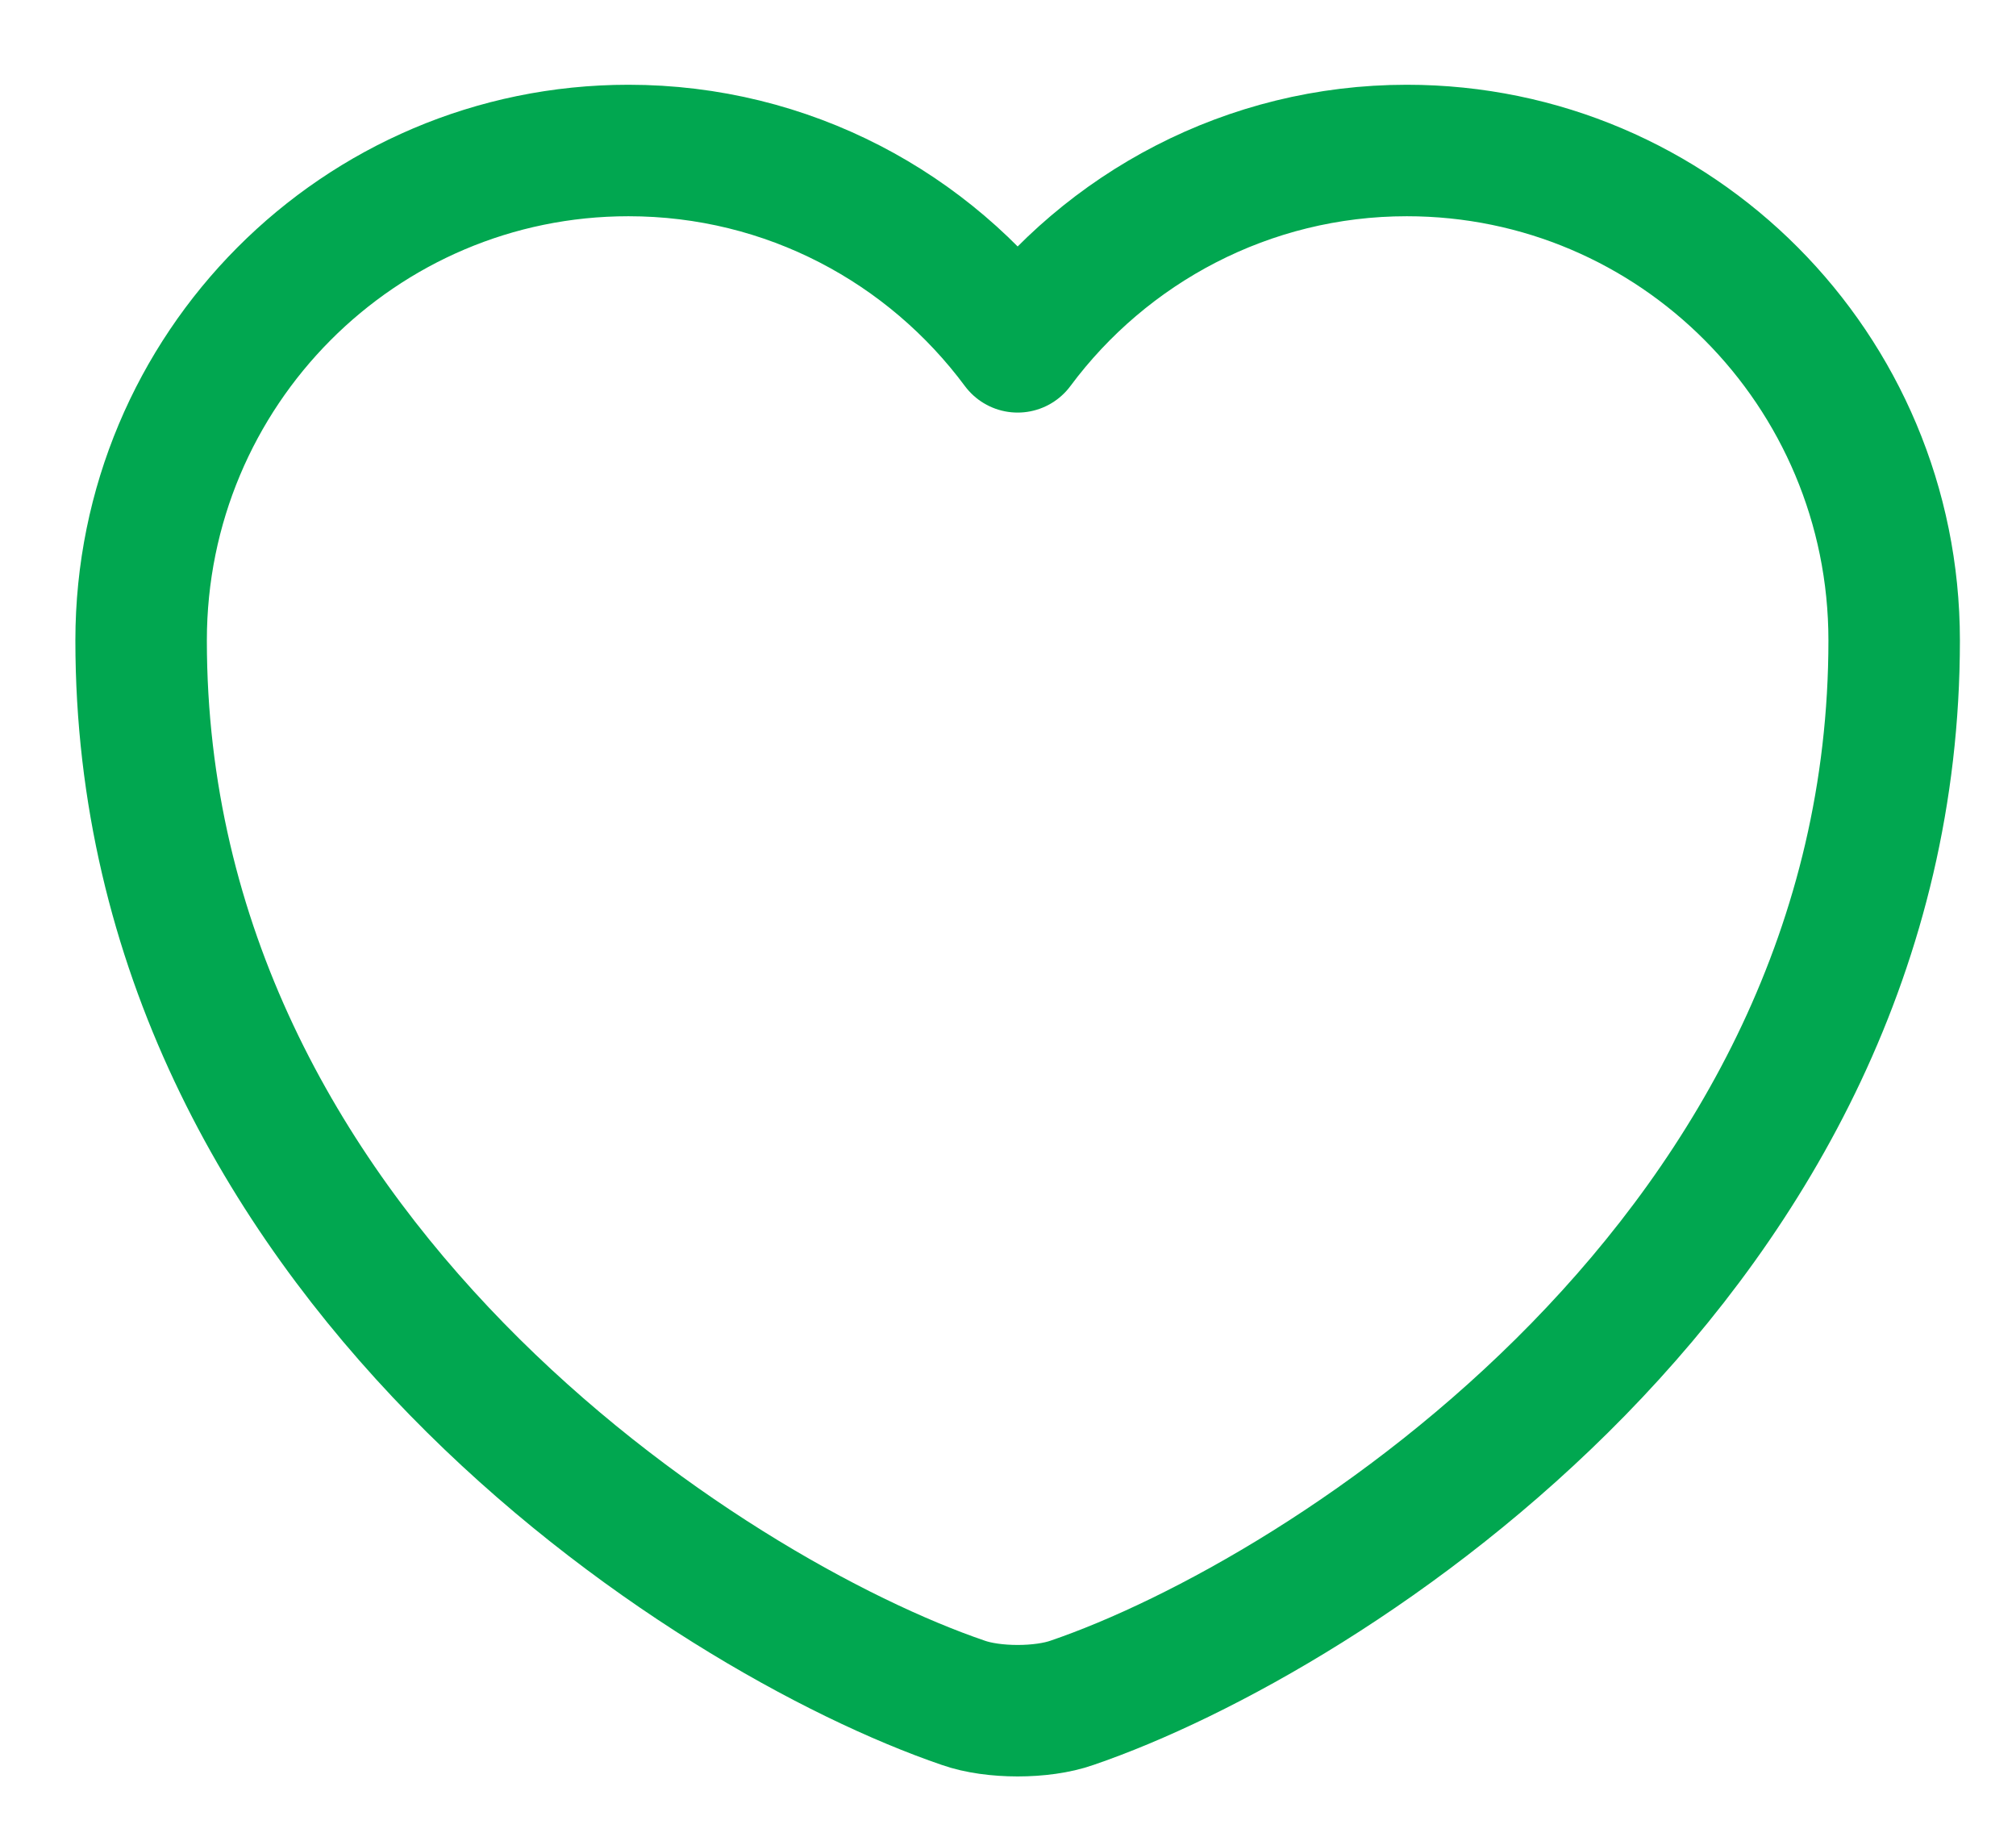 <svg width="23" height="21" viewBox="0 0 23 21" fill="none" xmlns="http://www.w3.org/2000/svg">
<path d="M12.23 19.427C11.89 19.547 11.33 19.547 10.99 19.427C8.09 18.437 1.61 14.307 1.61 7.307C1.61 4.217 4.1 1.717 7.17 1.717C8.99 1.717 10.6 2.597 11.61 3.957C12.62 2.597 14.24 1.717 16.05 1.717C19.12 1.717 21.61 4.217 21.61 7.307C21.61 14.307 15.13 18.437 12.23 19.427Z" stroke="#01A750" stroke-width="1.5" stroke-linecap="round" stroke-linejoin="round"/>
</svg>
